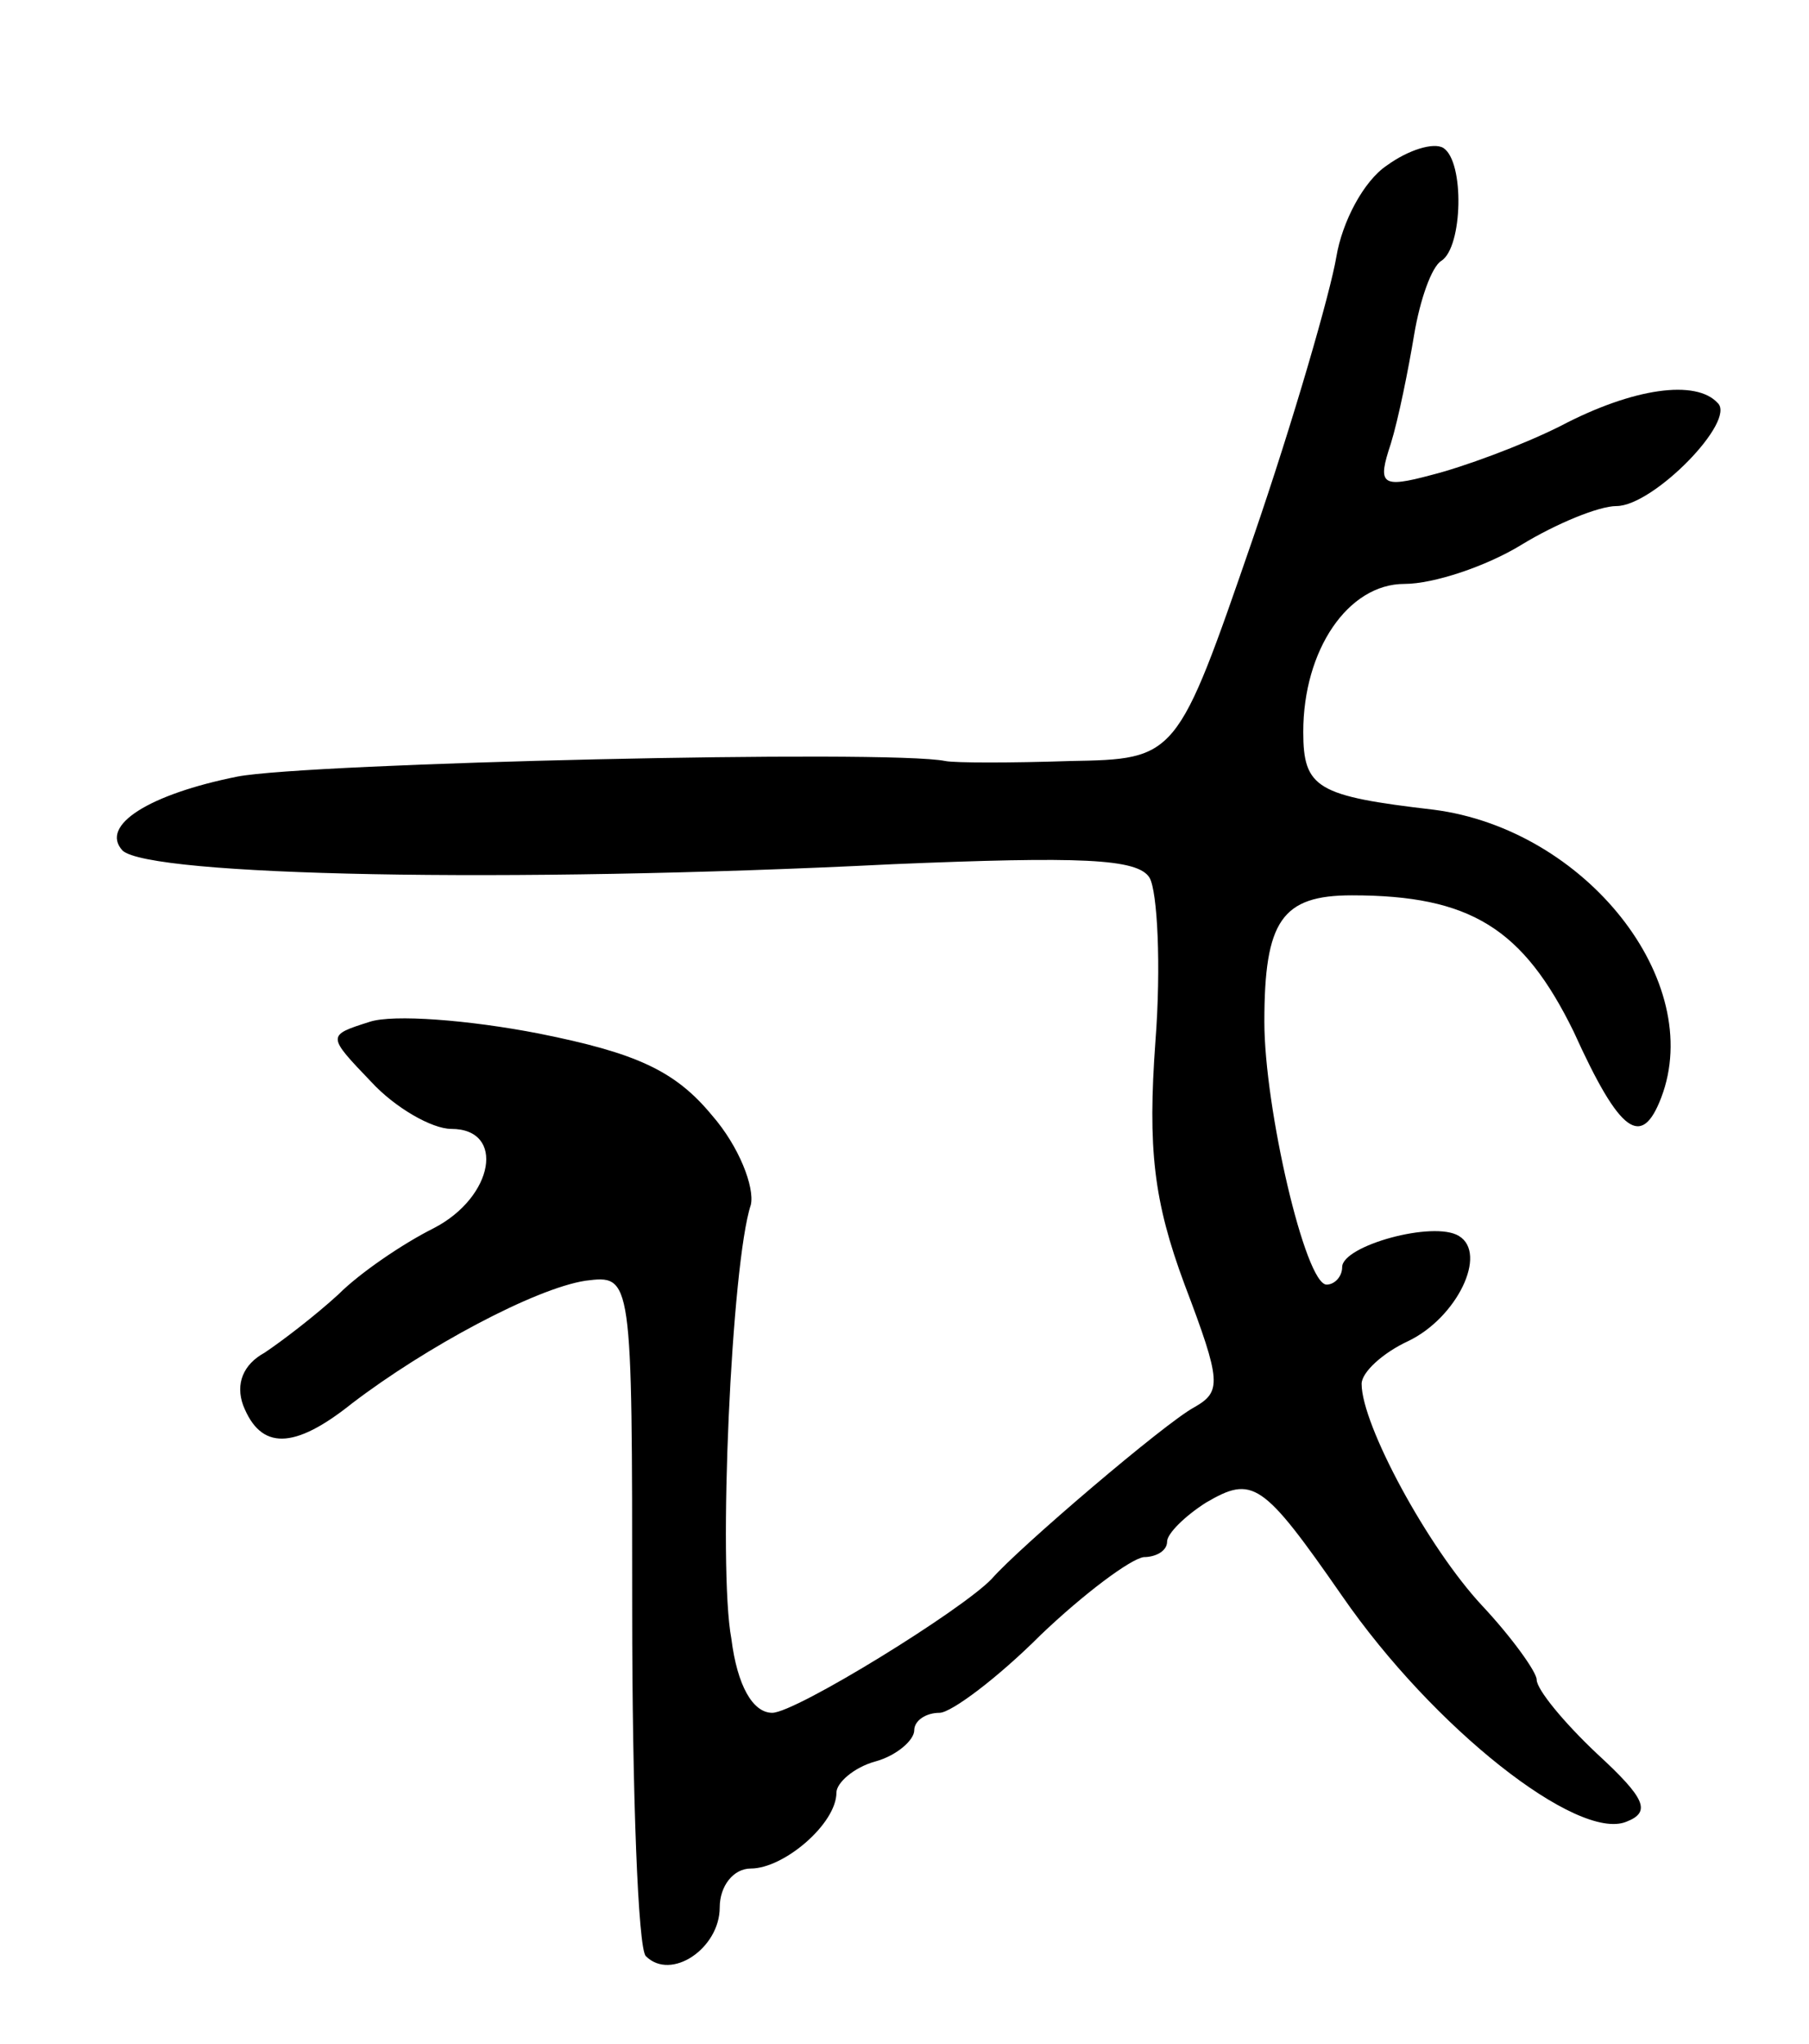 <svg version="1.0" xmlns="http://www.w3.org/2000/svg"
 width="93pt" height="105pt" viewBox="0 0 93 105"
 preserveAspectRatio="xMidYMid meet">
<g transform="translate(0,105) scale(0.1,-0.1)"
fill="#000000" stroke="none">
<path d="M713 965 c-12 -8 -23 -29 -26 -47 -3 -18 -22 -84 -43 -145 -39 -113
-39 -113 -94 -114 -30 -1 -59 -1 -64 0 -29 6 -328 -1 -364 -8 -45 -9 -71 -25
-59 -38 14 -13 197 -17 396 -7 96 4 126 3 132 -7 4 -7 6 -45 3 -84 -4 -55 -1
-82 15 -125 19 -50 19 -55 5 -63 -15 -8 -90 -72 -104 -88 -15 -16 -101 -69
-113 -69 -10 0 -18 14 -21 38 -7 37 0 193 10 223 2 9 -6 30 -20 46 -19 23 -39
32 -89 42 -36 7 -75 10 -87 6 -22 -7 -22 -7 1 -31 12 -13 31 -24 41 -24 28 0
22 -35 -9 -51 -16 -8 -38 -23 -49 -34 -12 -11 -29 -24 -38 -30 -11 -6 -15 -16
-11 -27 9 -23 26 -23 56 1 38 29 94 59 120 63 24 3 24 3 24 -169 0 -94 3 -174
7 -178 13 -13 38 4 38 25 0 11 7 20 16 20 17 0 44 23 44 39 0 5 9 13 20 16 11
3 20 11 20 16 0 5 6 9 13 9 6 0 30 18 52 40 22 21 46 39 53 40 6 0 12 3 12 8
0 4 9 13 20 20 24 14 29 11 70 -48 47 -68 121 -126 146 -116 13 5 10 12 -15
35 -17 16 -31 33 -31 38 0 4 -13 22 -28 38 -28 30 -62 93 -62 114 0 6 11 16
24 22 25 12 41 45 26 54 -13 8 -60 -5 -60 -16 0 -5 -4 -9 -8 -9 -11 0 -32 91
-32 135 0 52 9 65 45 65 61 0 88 -17 114 -70 24 -53 35 -60 45 -34 23 60 -39
138 -117 148 -60 7 -67 11 -67 40 0 42 23 76 52 76 15 0 42 9 60 20 18 11 40
20 49 20 19 0 62 44 52 53 -11 12 -43 8 -81 -12 -20 -10 -50 -21 -66 -25 -26
-7 -28 -5 -21 16 4 13 9 38 12 56 3 18 9 35 14 38 11 7 12 51 1 58 -5 3 -18
-1 -29 -9z"/>
</g>
</svg>
